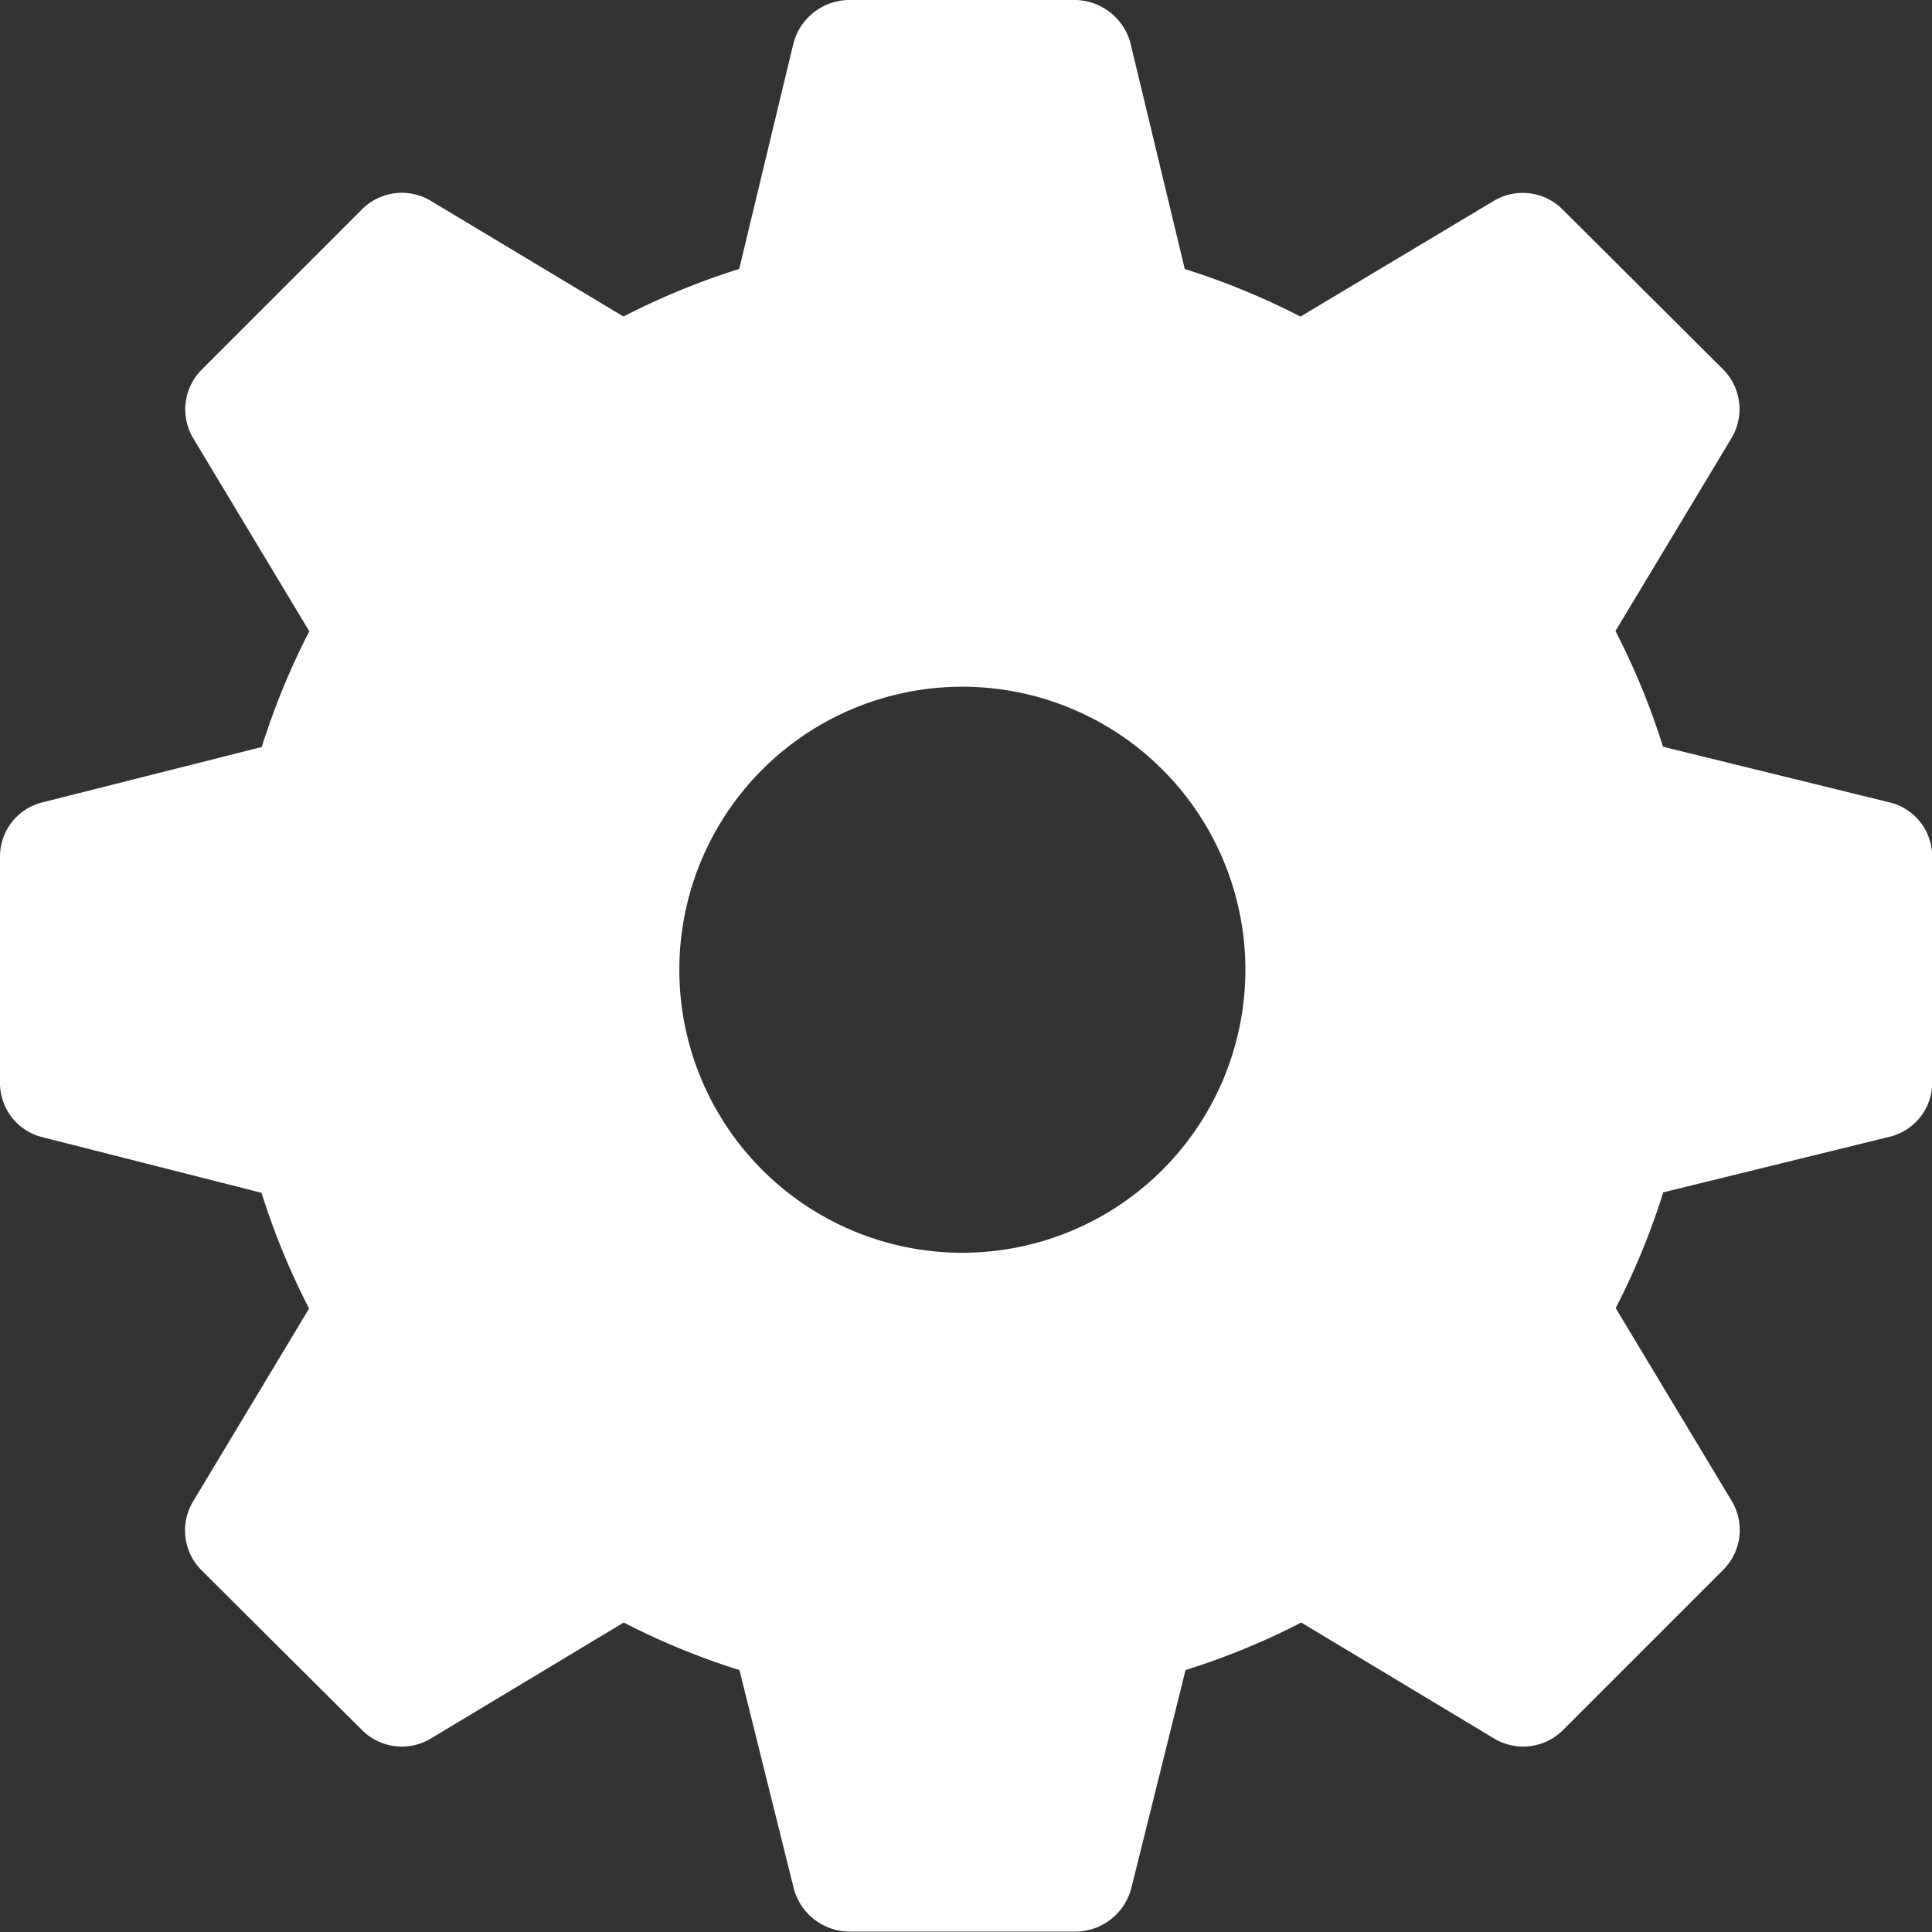 <svg xmlns="http://www.w3.org/2000/svg" width="35.06" height="35.06" viewBox="0 0 35.06 35.06"><rect x="0" y="0" width="35.06" height="35.06" fill="#333333" stroke="none"/><defs><style>.a{fill:#fff;}</style></defs><g transform="translate(-460 -22)"><g transform="translate(460 22)"><path class="a" d="M34.279,14.558l-4.1-1.007a13.23,13.23,0,0,0-.863-2.1l2.1-3.492a1.022,1.022,0,0,0-.144-1.253L28.349,3.794A1.022,1.022,0,0,0,27.1,3.65L23.6,5.745a13.23,13.23,0,0,0-2.1-.863l-.986-4.1A1.054,1.054,0,0,0,19.516,0H15.407A1.054,1.054,0,0,0,14.4.781l-.986,4.1a13.23,13.23,0,0,0-2.1.863L7.827,3.65a1.022,1.022,0,0,0-1.253.144L3.657,6.711a1.022,1.022,0,0,0-.144,1.253l2.1,3.492a13.23,13.23,0,0,0-.863,2.1L.781,14.558A1.012,1.012,0,0,0,0,15.544v4.109a1.012,1.012,0,0,0,.781.986l3.965,1.007a13.23,13.23,0,0,0,.863,2.1l-2.1,3.492a1.022,1.022,0,0,0,.144,1.253L6.574,31.4a1.022,1.022,0,0,0,1.253.144l3.492-2.1a13.23,13.23,0,0,0,2.1.863l.986,3.965a1.054,1.054,0,0,0,1.007.781h4.109a1.054,1.054,0,0,0,1.007-.781l.986-3.965a13.229,13.229,0,0,0,2.1-.863l3.492,2.1a1.022,1.022,0,0,0,1.253-.144l2.917-2.917a1.022,1.022,0,0,0,.144-1.253l-2.1-3.492a13.23,13.23,0,0,0,.863-2.1l4.1-1.007a1.012,1.012,0,0,0,.781-.986V15.544A1.012,1.012,0,0,0,34.279,14.558ZM17.461,22.734A5.136,5.136,0,1,1,22.6,17.6,5.138,5.138,0,0,1,17.461,22.734Z"/></g></g></svg>